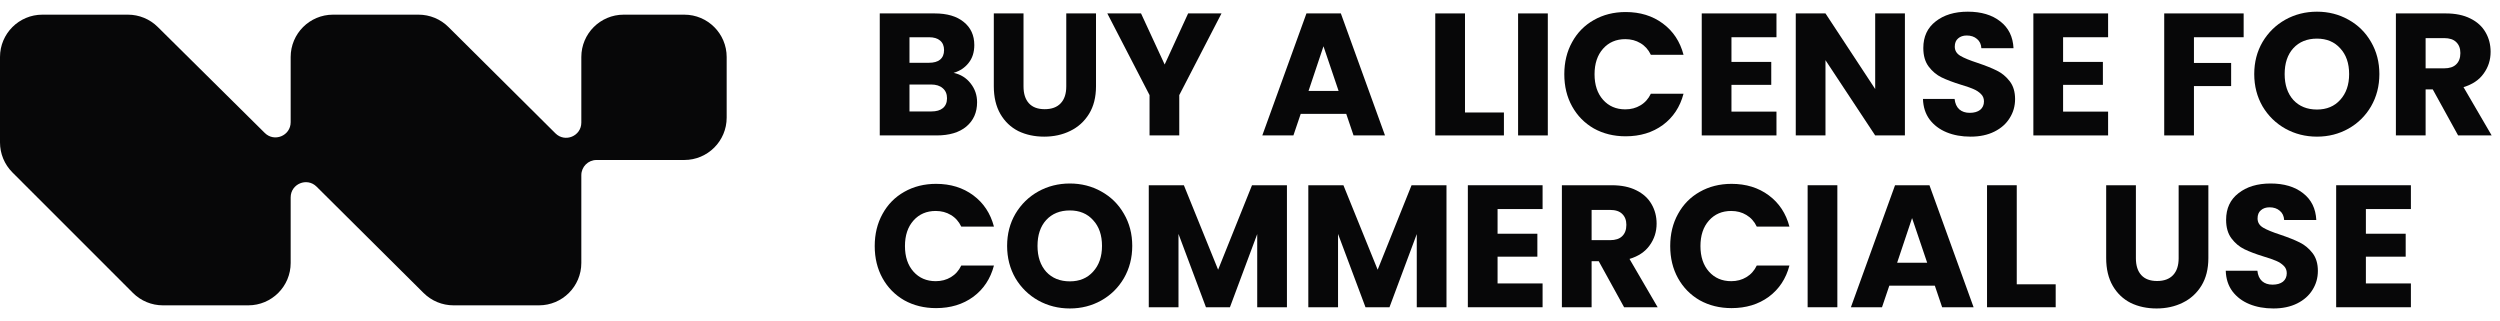 <svg width="187" height="24" viewBox="0 0 187 24" fill="none" xmlns="http://www.w3.org/2000/svg">
<path d="M65.429 18.406C65.429 17.504 65.624 16.703 66.014 16.001C66.404 15.29 66.946 14.74 67.639 14.35C68.341 13.951 69.134 13.752 70.018 13.752C71.102 13.752 72.029 14.038 72.8 14.61C73.572 15.182 74.087 15.962 74.347 16.95H71.903C71.721 16.568 71.461 16.278 71.123 16.079C70.794 15.879 70.417 15.78 69.992 15.78C69.308 15.78 68.753 16.018 68.328 16.495C67.903 16.971 67.691 17.608 67.691 18.406C67.691 19.203 67.903 19.84 68.328 20.317C68.753 20.793 69.308 21.032 69.992 21.032C70.417 21.032 70.794 20.932 71.123 20.733C71.461 20.533 71.721 20.243 71.903 19.862H74.347C74.087 20.85 73.572 21.63 72.8 22.202C72.029 22.765 71.102 23.047 70.018 23.047C69.134 23.047 68.341 22.852 67.639 22.462C66.946 22.063 66.404 21.513 66.014 20.811C65.624 20.109 65.429 19.307 65.429 18.406Z" fill="#070708"/>
<path d="M80.025 23.073C79.166 23.073 78.378 22.873 77.659 22.475C76.948 22.076 76.38 21.521 75.956 20.811C75.54 20.091 75.332 19.285 75.332 18.393C75.332 17.5 75.54 16.698 75.956 15.988C76.38 15.277 76.948 14.722 77.659 14.324C78.378 13.925 79.166 13.726 80.025 13.726C80.882 13.726 81.667 13.925 82.377 14.324C83.097 14.722 83.66 15.277 84.067 15.988C84.484 16.698 84.692 17.5 84.692 18.393C84.692 19.285 84.484 20.091 84.067 20.811C83.651 21.521 83.088 22.076 82.377 22.475C81.667 22.873 80.882 23.073 80.025 23.073ZM80.025 21.045C80.752 21.045 81.333 20.802 81.766 20.317C82.209 19.831 82.43 19.19 82.43 18.393C82.43 17.587 82.209 16.945 81.766 16.469C81.333 15.983 80.752 15.741 80.025 15.741C79.288 15.741 78.698 15.979 78.257 16.456C77.823 16.932 77.606 17.578 77.606 18.393C77.606 19.199 77.823 19.844 78.257 20.33C78.698 20.806 79.288 21.045 80.025 21.045Z" fill="#070708"/>
<path d="M96.263 13.856V22.982H94.04V17.509L91.999 22.982H90.205L88.151 17.496V22.982H85.928V13.856H88.554L91.115 20.174L93.65 13.856H96.263Z" fill="#070708"/>
<path d="M108.197 13.856V22.982H105.974V17.509L103.933 22.982H102.139L100.085 17.496V22.982H97.862V13.856H100.488L103.049 20.174L105.584 13.856H108.197Z" fill="#070708"/>
<path d="M112.018 15.637V17.483H114.995V19.199H112.018V21.201H115.385V22.982H109.795V13.856H115.385V15.637H112.018Z" fill="#070708"/>
<path d="M121.483 22.982L119.585 19.537H119.052V22.982H116.829V13.856H120.56C121.279 13.856 121.89 13.981 122.393 14.233C122.904 14.484 123.285 14.831 123.537 15.273C123.788 15.706 123.914 16.191 123.914 16.729C123.914 17.335 123.74 17.877 123.394 18.354C123.056 18.83 122.553 19.168 121.886 19.368L123.992 22.982H121.483ZM119.052 17.964H120.43C120.837 17.964 121.14 17.864 121.34 17.665C121.548 17.465 121.652 17.184 121.652 16.82C121.652 16.473 121.548 16.2 121.34 16.001C121.14 15.801 120.837 15.702 120.43 15.702H119.052V17.964Z" fill="#070708"/>
<path d="M124.932 18.406C124.932 17.504 125.127 16.703 125.517 16.001C125.907 15.29 126.449 14.74 127.142 14.35C127.844 13.951 128.637 13.752 129.521 13.752C130.604 13.752 131.532 14.038 132.303 14.61C133.074 15.182 133.59 15.962 133.85 16.95H131.406C131.224 16.568 130.964 16.278 130.626 16.079C130.297 15.879 129.92 15.78 129.495 15.78C128.81 15.78 128.256 16.018 127.831 16.495C127.406 16.971 127.194 17.608 127.194 18.406C127.194 19.203 127.406 19.84 127.831 20.317C128.256 20.793 128.81 21.032 129.495 21.032C129.92 21.032 130.297 20.932 130.626 20.733C130.964 20.533 131.224 20.243 131.406 19.862H133.85C133.59 20.85 133.074 21.63 132.303 22.202C131.532 22.765 130.604 23.047 129.521 23.047C128.637 23.047 127.844 22.852 127.142 22.462C126.449 22.063 125.907 21.513 125.517 20.811C125.127 20.109 124.932 19.307 124.932 18.406Z" fill="#070708"/>
<path d="M137.434 13.856V22.982H135.211V13.856H137.434Z" fill="#070708"/>
<path d="M144.726 21.37H141.32L140.774 22.982H138.447L141.749 13.856H144.323L147.625 22.982H145.272L144.726 21.37ZM144.154 19.654L143.023 16.313L141.905 19.654H144.154Z" fill="#070708"/>
<path d="M150.853 21.266H153.765V22.982H148.63V13.856H150.853V21.266Z" fill="#070708"/>
<path d="M159.765 13.856V19.316C159.765 19.862 159.899 20.282 160.168 20.577C160.436 20.871 160.831 21.019 161.351 21.019C161.871 21.019 162.269 20.871 162.547 20.577C162.824 20.282 162.963 19.862 162.963 19.316V13.856H165.186V19.303C165.186 20.117 165.012 20.806 164.666 21.37C164.319 21.933 163.851 22.358 163.262 22.644C162.681 22.93 162.031 23.073 161.312 23.073C160.592 23.073 159.947 22.934 159.375 22.657C158.811 22.371 158.365 21.946 158.036 21.383C157.706 20.811 157.542 20.117 157.542 19.303V13.856H159.765Z" fill="#070708"/>
<path d="M170.049 23.073C169.381 23.073 168.783 22.964 168.255 22.748C167.726 22.531 167.301 22.21 166.981 21.786C166.669 21.361 166.504 20.85 166.487 20.252H168.853C168.887 20.59 169.004 20.85 169.204 21.032C169.403 21.205 169.663 21.292 169.984 21.292C170.313 21.292 170.573 21.218 170.764 21.071C170.954 20.915 171.05 20.702 171.05 20.434C171.05 20.208 170.972 20.022 170.816 19.875C170.668 19.727 170.482 19.606 170.257 19.511C170.04 19.415 169.728 19.307 169.321 19.186C168.731 19.004 168.25 18.822 167.878 18.64C167.505 18.458 167.184 18.189 166.916 17.834C166.647 17.478 166.513 17.015 166.513 16.443C166.513 15.593 166.82 14.93 167.436 14.454C168.051 13.968 168.853 13.726 169.841 13.726C170.846 13.726 171.656 13.968 172.272 14.454C172.887 14.93 173.216 15.598 173.26 16.456H170.855C170.837 16.161 170.729 15.931 170.53 15.767C170.33 15.593 170.075 15.507 169.763 15.507C169.494 15.507 169.277 15.58 169.113 15.728C168.948 15.866 168.866 16.07 168.866 16.339C168.866 16.633 169.004 16.863 169.282 17.028C169.559 17.192 169.992 17.37 170.582 17.561C171.171 17.76 171.648 17.951 172.012 18.133C172.384 18.315 172.705 18.579 172.974 18.926C173.242 19.272 173.377 19.719 173.377 20.265C173.377 20.785 173.242 21.257 172.974 21.682C172.714 22.106 172.332 22.444 171.83 22.696C171.327 22.947 170.733 23.073 170.049 23.073Z" fill="#070708"/>
<path d="M176.968 15.637V17.483H179.945V19.199H176.968V21.201H180.335V22.982H174.745V13.856H180.335V15.637H176.968Z" fill="#070708"/>
<path d="M71.331 5.45C71.86 5.563 72.284 5.827 72.605 6.243C72.926 6.65 73.086 7.118 73.086 7.647C73.086 8.41 72.817 9.016 72.28 9.467C71.751 9.909 71.01 10.13 70.057 10.13H65.806V1.004H69.914C70.841 1.004 71.565 1.216 72.085 1.641C72.614 2.066 72.878 2.642 72.878 3.37C72.878 3.907 72.735 4.354 72.449 4.709C72.172 5.064 71.799 5.311 71.331 5.45ZM68.029 4.696H69.485C69.849 4.696 70.126 4.618 70.317 4.462C70.516 4.297 70.616 4.059 70.616 3.747C70.616 3.435 70.516 3.197 70.317 3.032C70.126 2.867 69.849 2.785 69.485 2.785H68.029V4.696ZM69.667 8.336C70.04 8.336 70.326 8.254 70.525 8.089C70.733 7.916 70.837 7.669 70.837 7.348C70.837 7.027 70.729 6.776 70.512 6.594C70.304 6.412 70.014 6.321 69.641 6.321H68.029V8.336H69.667Z" fill="#070708"/>
<path d="M76.559 1.004V6.464C76.559 7.01 76.694 7.43 76.963 7.725C77.231 8.02 77.626 8.167 78.145 8.167C78.665 8.167 79.064 8.02 79.341 7.725C79.619 7.43 79.757 7.01 79.757 6.464V1.004H81.981V6.451C81.981 7.266 81.807 7.955 81.46 8.518C81.114 9.081 80.646 9.506 80.056 9.792C79.476 10.078 78.826 10.221 78.106 10.221C77.387 10.221 76.742 10.082 76.169 9.805C75.606 9.519 75.16 9.094 74.831 8.531C74.501 7.959 74.337 7.266 74.337 6.451V1.004H76.559Z" fill="#070708"/>
<path d="M91.368 1.004L88.209 7.114V10.13H85.986V7.114L82.827 1.004H85.349L87.117 4.826L88.872 1.004H91.368Z" fill="#070708"/>
<path d="M100.699 8.518H97.293L96.747 10.13H94.42L97.722 1.004H100.296L103.598 10.13H101.245L100.699 8.518ZM100.127 6.802L98.996 3.461L97.878 6.802H100.127Z" fill="#070708"/>
<path d="M109.581 8.414H112.493V10.13H107.358V1.004H109.581V8.414Z" fill="#070708"/>
<path d="M115.776 1.004V10.13H113.553V1.004H115.776Z" fill="#070708"/>
<path d="M117.01 5.554C117.01 4.653 117.205 3.851 117.595 3.149C117.985 2.438 118.527 1.888 119.22 1.498C119.922 1.099 120.715 0.9 121.599 0.9C122.683 0.9 123.61 1.186 124.381 1.758C125.153 2.33 125.668 3.11 125.928 4.098H123.484C123.302 3.717 123.042 3.426 122.704 3.227C122.375 3.028 121.998 2.928 121.573 2.928C120.889 2.928 120.334 3.166 119.909 3.643C119.485 4.12 119.272 4.757 119.272 5.554C119.272 6.351 119.485 6.988 119.909 7.465C120.334 7.942 120.889 8.18 121.573 8.18C121.998 8.18 122.375 8.08 122.704 7.881C123.042 7.682 123.302 7.391 123.484 7.01H125.928C125.668 7.998 125.153 8.778 124.381 9.35C123.61 9.913 122.683 10.195 121.599 10.195C120.715 10.195 119.922 10 119.22 9.61C118.527 9.211 117.985 8.661 117.595 7.959C117.205 7.257 117.01 6.455 117.01 5.554Z" fill="#070708"/>
<path d="M129.513 2.785V4.631H132.49V6.347H129.513V8.349H132.88V10.13H127.29V1.004H132.88V2.785H129.513Z" fill="#070708"/>
<path d="M142.487 10.13H140.264L136.546 4.501V10.13H134.323V1.004H136.546L140.264 6.659V1.004H142.487V10.13Z" fill="#070708"/>
<path d="M147.4 10.221C146.733 10.221 146.135 10.113 145.606 9.896C145.078 9.679 144.653 9.359 144.332 8.934C144.02 8.509 143.856 7.998 143.838 7.4H146.204C146.239 7.738 146.356 7.998 146.555 8.18C146.755 8.353 147.015 8.44 147.335 8.44C147.665 8.44 147.925 8.366 148.115 8.219C148.306 8.063 148.401 7.851 148.401 7.582C148.401 7.357 148.323 7.17 148.167 7.023C148.02 6.876 147.834 6.754 147.608 6.659C147.392 6.564 147.08 6.455 146.672 6.334C146.083 6.152 145.602 5.97 145.229 5.788C144.857 5.606 144.536 5.337 144.267 4.982C143.999 4.627 143.864 4.163 143.864 3.591C143.864 2.742 144.172 2.079 144.787 1.602C145.403 1.117 146.204 0.874 147.192 0.874C148.198 0.874 149.008 1.117 149.623 1.602C150.239 2.079 150.568 2.746 150.611 3.604H148.206C148.189 3.309 148.081 3.08 147.881 2.915C147.682 2.742 147.426 2.655 147.114 2.655C146.846 2.655 146.629 2.729 146.464 2.876C146.3 3.015 146.217 3.218 146.217 3.487C146.217 3.782 146.356 4.011 146.633 4.176C146.911 4.341 147.344 4.518 147.933 4.709C148.523 4.908 148.999 5.099 149.363 5.281C149.736 5.463 150.057 5.727 150.325 6.074C150.594 6.421 150.728 6.867 150.728 7.413C150.728 7.933 150.594 8.405 150.325 8.83C150.065 9.255 149.684 9.593 149.181 9.844C148.679 10.095 148.085 10.221 147.4 10.221Z" fill="#070708"/>
<path d="M154.319 2.785V4.631H157.296V6.347H154.319V8.349H157.686V10.13H152.096V1.004H157.686V2.785H154.319Z" fill="#070708"/>
<path d="M167.825 1.004V2.785H164.107V4.709H166.889V6.438H164.107V10.13H161.884V1.004H167.825Z" fill="#070708"/>
<path d="M173.31 10.221C172.452 10.221 171.663 10.022 170.944 9.623C170.233 9.224 169.665 8.67 169.241 7.959C168.825 7.24 168.617 6.434 168.617 5.541C168.617 4.648 168.825 3.847 169.241 3.136C169.665 2.425 170.233 1.871 170.944 1.472C171.663 1.073 172.452 0.874 173.31 0.874C174.168 0.874 174.952 1.073 175.663 1.472C176.382 1.871 176.945 2.425 177.353 3.136C177.769 3.847 177.977 4.648 177.977 5.541C177.977 6.434 177.769 7.24 177.353 7.959C176.937 8.67 176.373 9.224 175.663 9.623C174.952 10.022 174.168 10.221 173.31 10.221ZM173.31 8.193C174.038 8.193 174.618 7.95 175.052 7.465C175.494 6.98 175.715 6.338 175.715 5.541C175.715 4.735 175.494 4.094 175.052 3.617C174.618 3.132 174.038 2.889 173.31 2.889C172.573 2.889 171.984 3.127 171.542 3.604C171.108 4.081 170.892 4.726 170.892 5.541C170.892 6.347 171.108 6.993 171.542 7.478C171.984 7.955 172.573 8.193 173.31 8.193Z" fill="#070708"/>
<path d="M183.867 10.13L181.969 6.685H181.436V10.13H179.213V1.004H182.944C183.664 1.004 184.275 1.13 184.777 1.381C185.289 1.632 185.67 1.979 185.921 2.421C186.173 2.854 186.298 3.34 186.298 3.877C186.298 4.484 186.125 5.025 185.778 5.502C185.44 5.979 184.938 6.317 184.27 6.516L186.376 10.13H183.867ZM181.436 5.112H182.814C183.222 5.112 183.525 5.012 183.724 4.813C183.932 4.614 184.036 4.332 184.036 3.968C184.036 3.621 183.932 3.348 183.724 3.149C183.525 2.95 183.222 2.85 182.814 2.85H181.436V5.112Z" fill="#070708"/>
<path d="M51.185 1.097H46.651C44.902 1.097 43.483 2.516 43.483 4.265V9.17C43.483 10.18 42.263 10.687 41.547 9.975L33.541 2.018C32.948 1.427 32.145 1.097 31.308 1.097H24.91C23.161 1.097 21.742 2.516 21.742 4.265V9.14C21.742 10.149 20.524 10.657 19.807 9.947L11.797 2.014C11.204 1.426 10.402 1.097 9.568 1.097H3.169C1.419 1.097 0 2.516 0 4.265V10.655C0 11.496 0.334 12.301 0.928 12.896L9.943 21.911C10.537 22.505 11.343 22.839 12.184 22.839H18.573C20.323 22.839 21.742 21.42 21.742 19.67V14.765C21.742 13.755 22.961 13.247 23.678 13.959L31.686 21.917C32.28 22.507 33.083 22.839 33.92 22.839H40.315C42.065 22.839 43.483 21.42 43.483 19.67V13.103C43.483 12.476 43.992 11.967 44.619 11.967H51.186C52.936 11.967 54.355 10.548 54.355 8.799V4.265C54.355 2.516 52.936 1.097 51.186 1.097H51.185Z" fill="#070708"/>
</svg>
